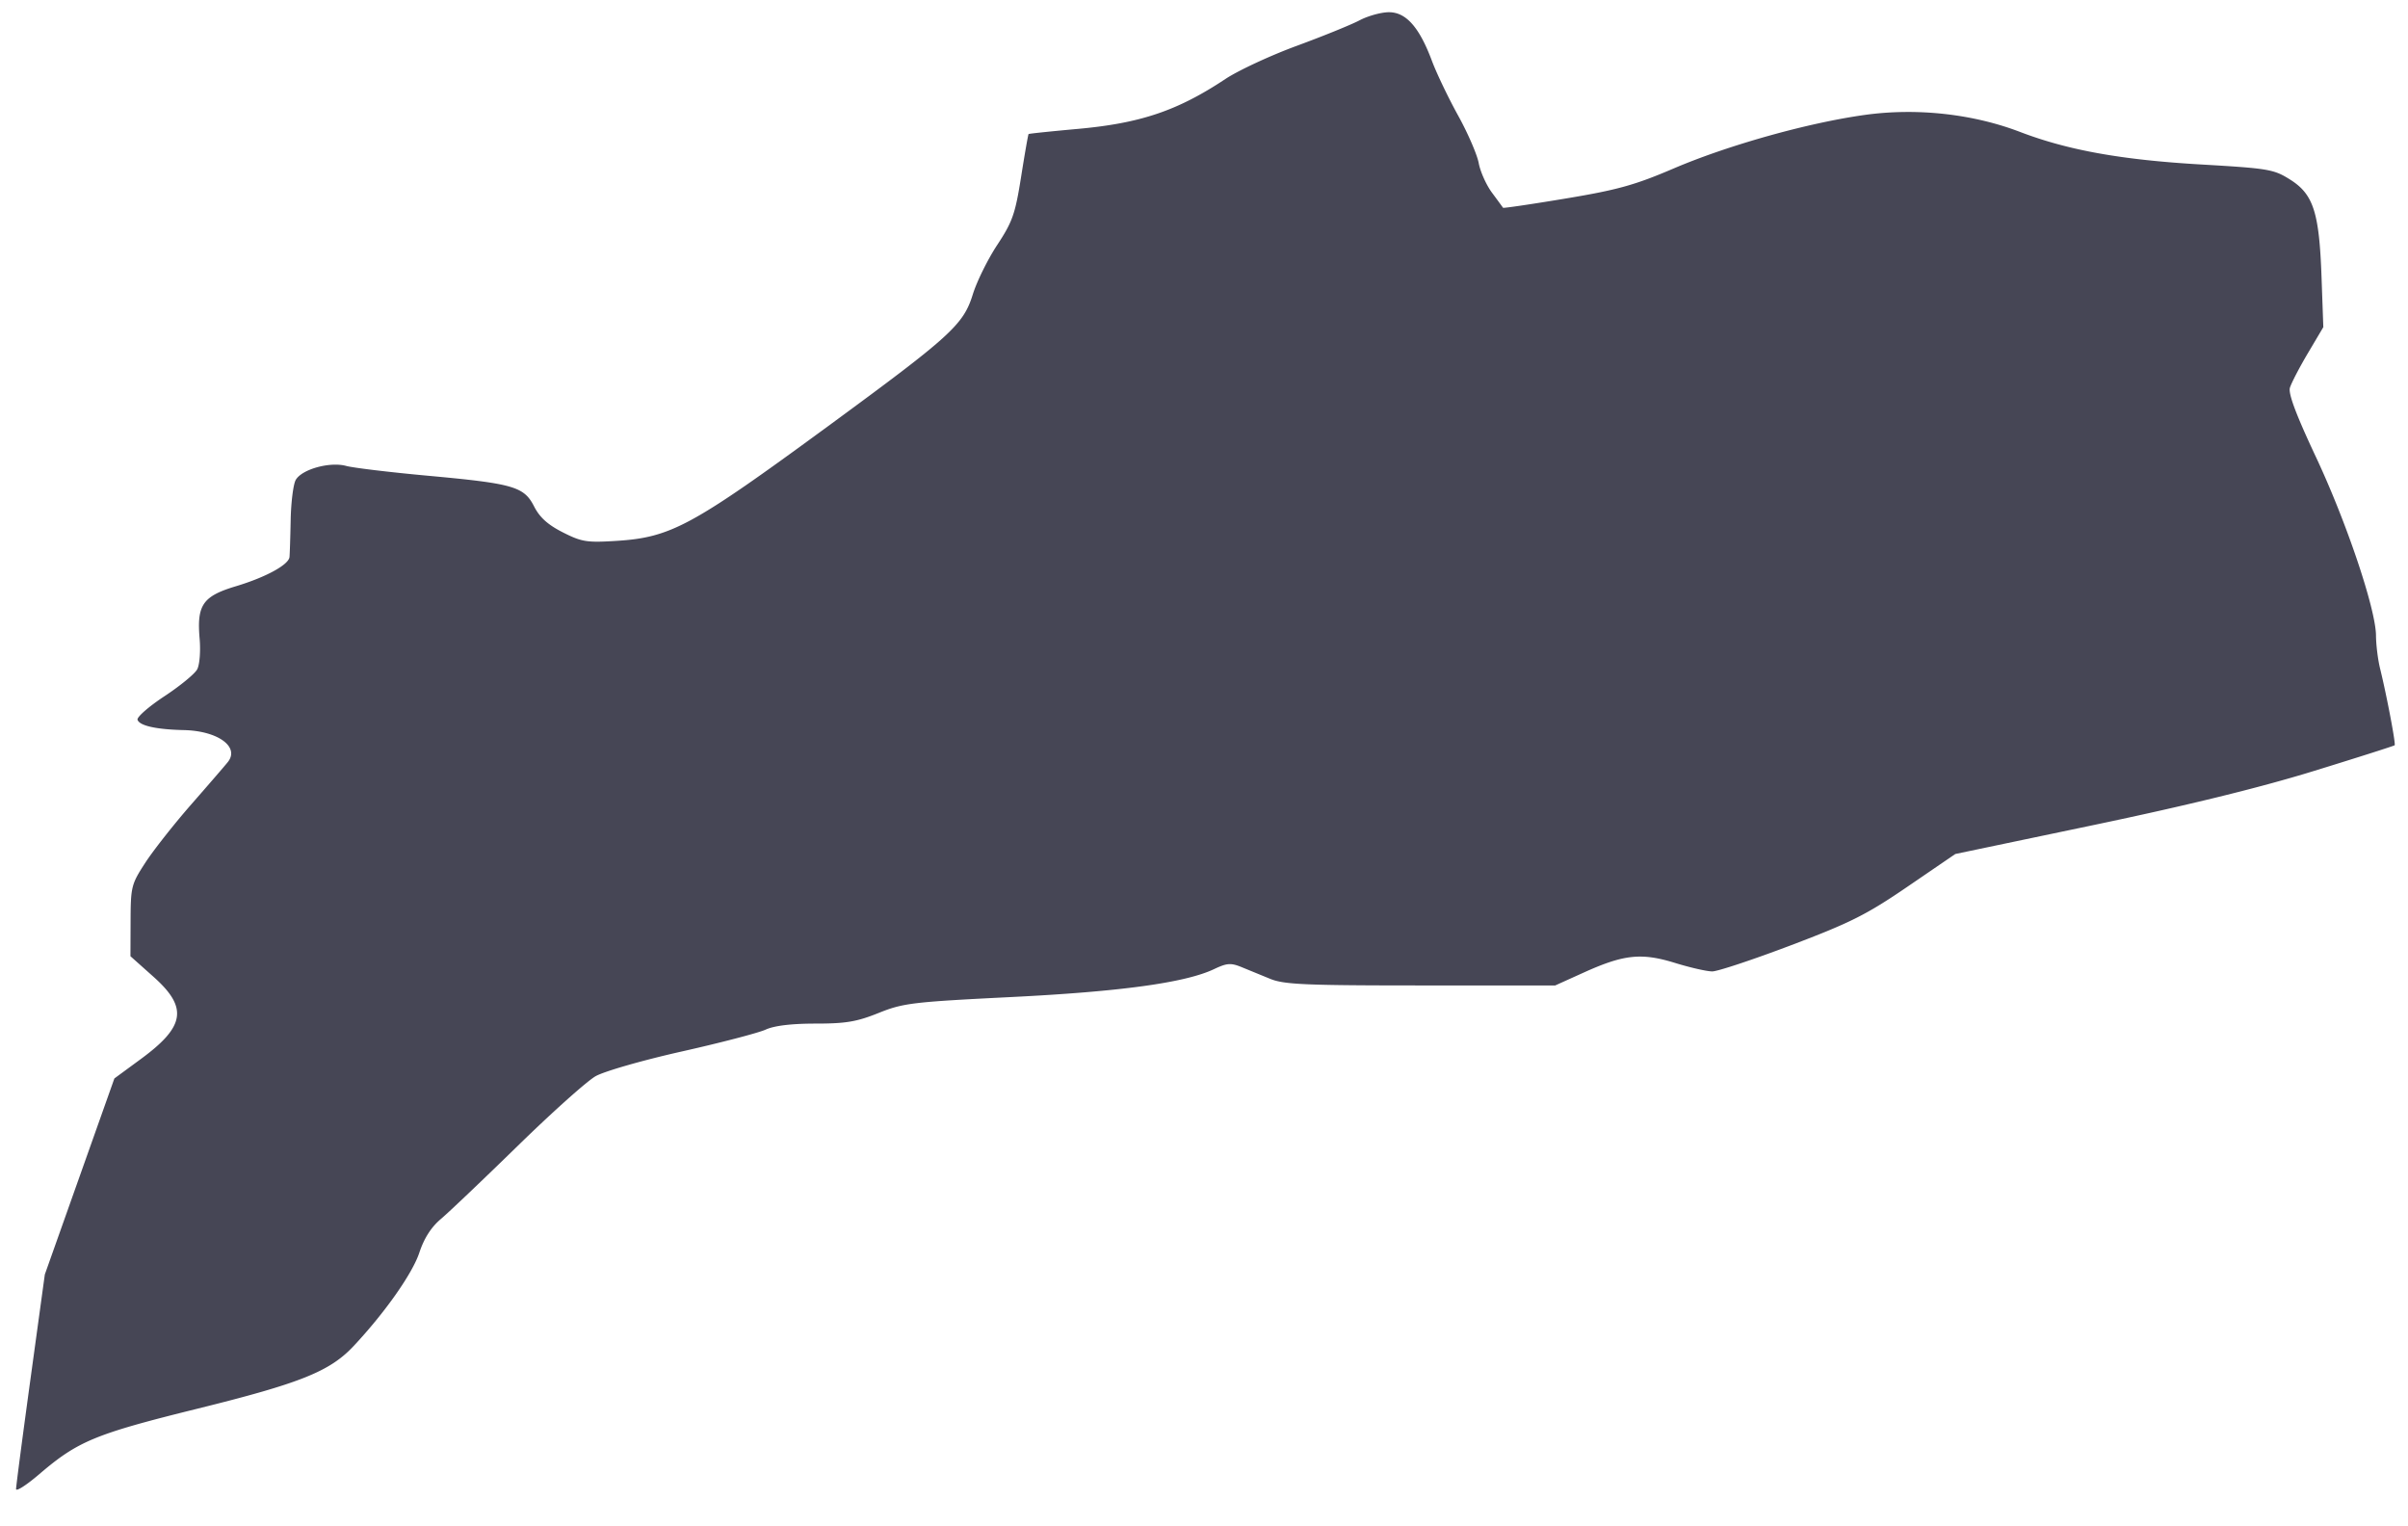 <svg xmlns="http://www.w3.org/2000/svg" width="229.989" height="145.745"><path d="M129.849 1.942c-.789.417-3.492 1.514-6.004 2.438-2.513.924-5.576 2.348-6.806 3.163-4.569 3.03-8.097 4.223-14.094 4.766-2.544.23-4.661.451-4.704.491-.044.04-.365 1.877-.714 4.082-.562 3.549-.823 4.294-2.277 6.5-.904 1.371-1.956 3.5-2.338 4.732-.9 2.899-2.072 3.965-13.81 12.573-13.055 9.573-15.025 10.639-20.266 10.965-2.789.174-3.281.095-5.082-.817-1.43-.725-2.205-1.424-2.74-2.472-.969-1.9-1.957-2.185-10.199-2.939-3.58-.328-7.065-.747-7.747-.931-1.568-.425-4.243.318-4.823 1.339-.232.408-.448 2.121-.482 3.807-.034 1.687-.085 3.285-.113 3.552-.079.742-2.264 1.933-5.129 2.794-3.155.948-3.733 1.785-3.455 5.003.104 1.202.001 2.494-.233 2.931-.23.43-1.64 1.587-3.133 2.57-1.493.984-2.647 1.994-2.564 2.244.19.57 1.789.926 4.42.985 3.252.073 5.359 1.602 4.204 3.052-.267.335-1.831 2.146-3.475 4.023-1.643 1.877-3.621 4.383-4.394 5.57-1.347 2.067-1.407 2.301-1.42 5.554l-.013 3.395 2.209 1.971c3.298 2.942 3.021 4.734-1.215 7.845l-2.528 1.856-3.322 9.359-3.322 9.36-1.373 10.008c-.756 5.504-1.374 10.222-1.374 10.483 0 .261.992-.374 2.204-1.411 3.707-3.171 5.317-3.838 15.129-6.266 9.837-2.435 12.633-3.556 14.904-5.977 2.977-3.174 5.615-6.918 6.274-8.905.463-1.397 1.135-2.447 2.074-3.24.763-.645 4.062-3.784 7.33-6.974 3.267-3.191 6.614-6.184 7.436-6.651.827-.47 4.513-1.528 8.242-2.364 3.71-.833 7.312-1.772 8.004-2.087.824-.376 2.469-.574 4.762-.574 2.897 0 3.938-.175 6.024-1.014 2.349-.945 3.218-1.049 12.679-1.521 10.478-.522 16.628-1.37 19.364-2.668 1.227-.582 1.6-.609 2.629-.188l2.731 1.119c1.316.54 3.351.629 14.375.63l12.841.001 2.773-1.253c3.799-1.715 5.474-1.888 8.684-.896 1.438.444 3.034.807 3.547.807.513 0 3.902-1.126 7.53-2.501 5.699-2.161 7.216-2.925 11.14-5.606l4.543-3.105 13.281-2.78c8.89-1.861 15.809-3.559 20.924-5.135 4.204-1.295 7.695-2.406 7.757-2.469.121-.121-.762-4.769-1.396-7.344-.207-.843-.381-2.249-.386-3.125-.015-2.525-2.818-10.851-5.759-17.106-1.854-3.942-2.628-6-2.464-6.557.131-.446.903-1.932 1.715-3.302l1.477-2.492-.17-4.78c-.219-6.179-.774-7.905-2.99-9.304-1.571-.992-2.048-1.073-8.528-1.45-7.594-.441-12.707-1.361-17.277-3.107-4.515-1.726-9.862-2.312-14.82-1.626-5.436.754-13.061 2.889-18.274 5.119-3.696 1.582-5.361 2.044-10.313 2.867-3.248.54-5.935.937-5.971.882a167.71 167.71 0 0 0-1.058-1.442c-.546-.738-1.116-2.009-1.267-2.825-.152-.816-1.039-2.864-1.972-4.55-.933-1.687-2.059-4.038-2.502-5.225-1.202-3.216-2.483-4.653-4.132-4.632-.738.009-1.988.358-2.778.775" fill="#464655" fill-rule="evenodd"/></svg>